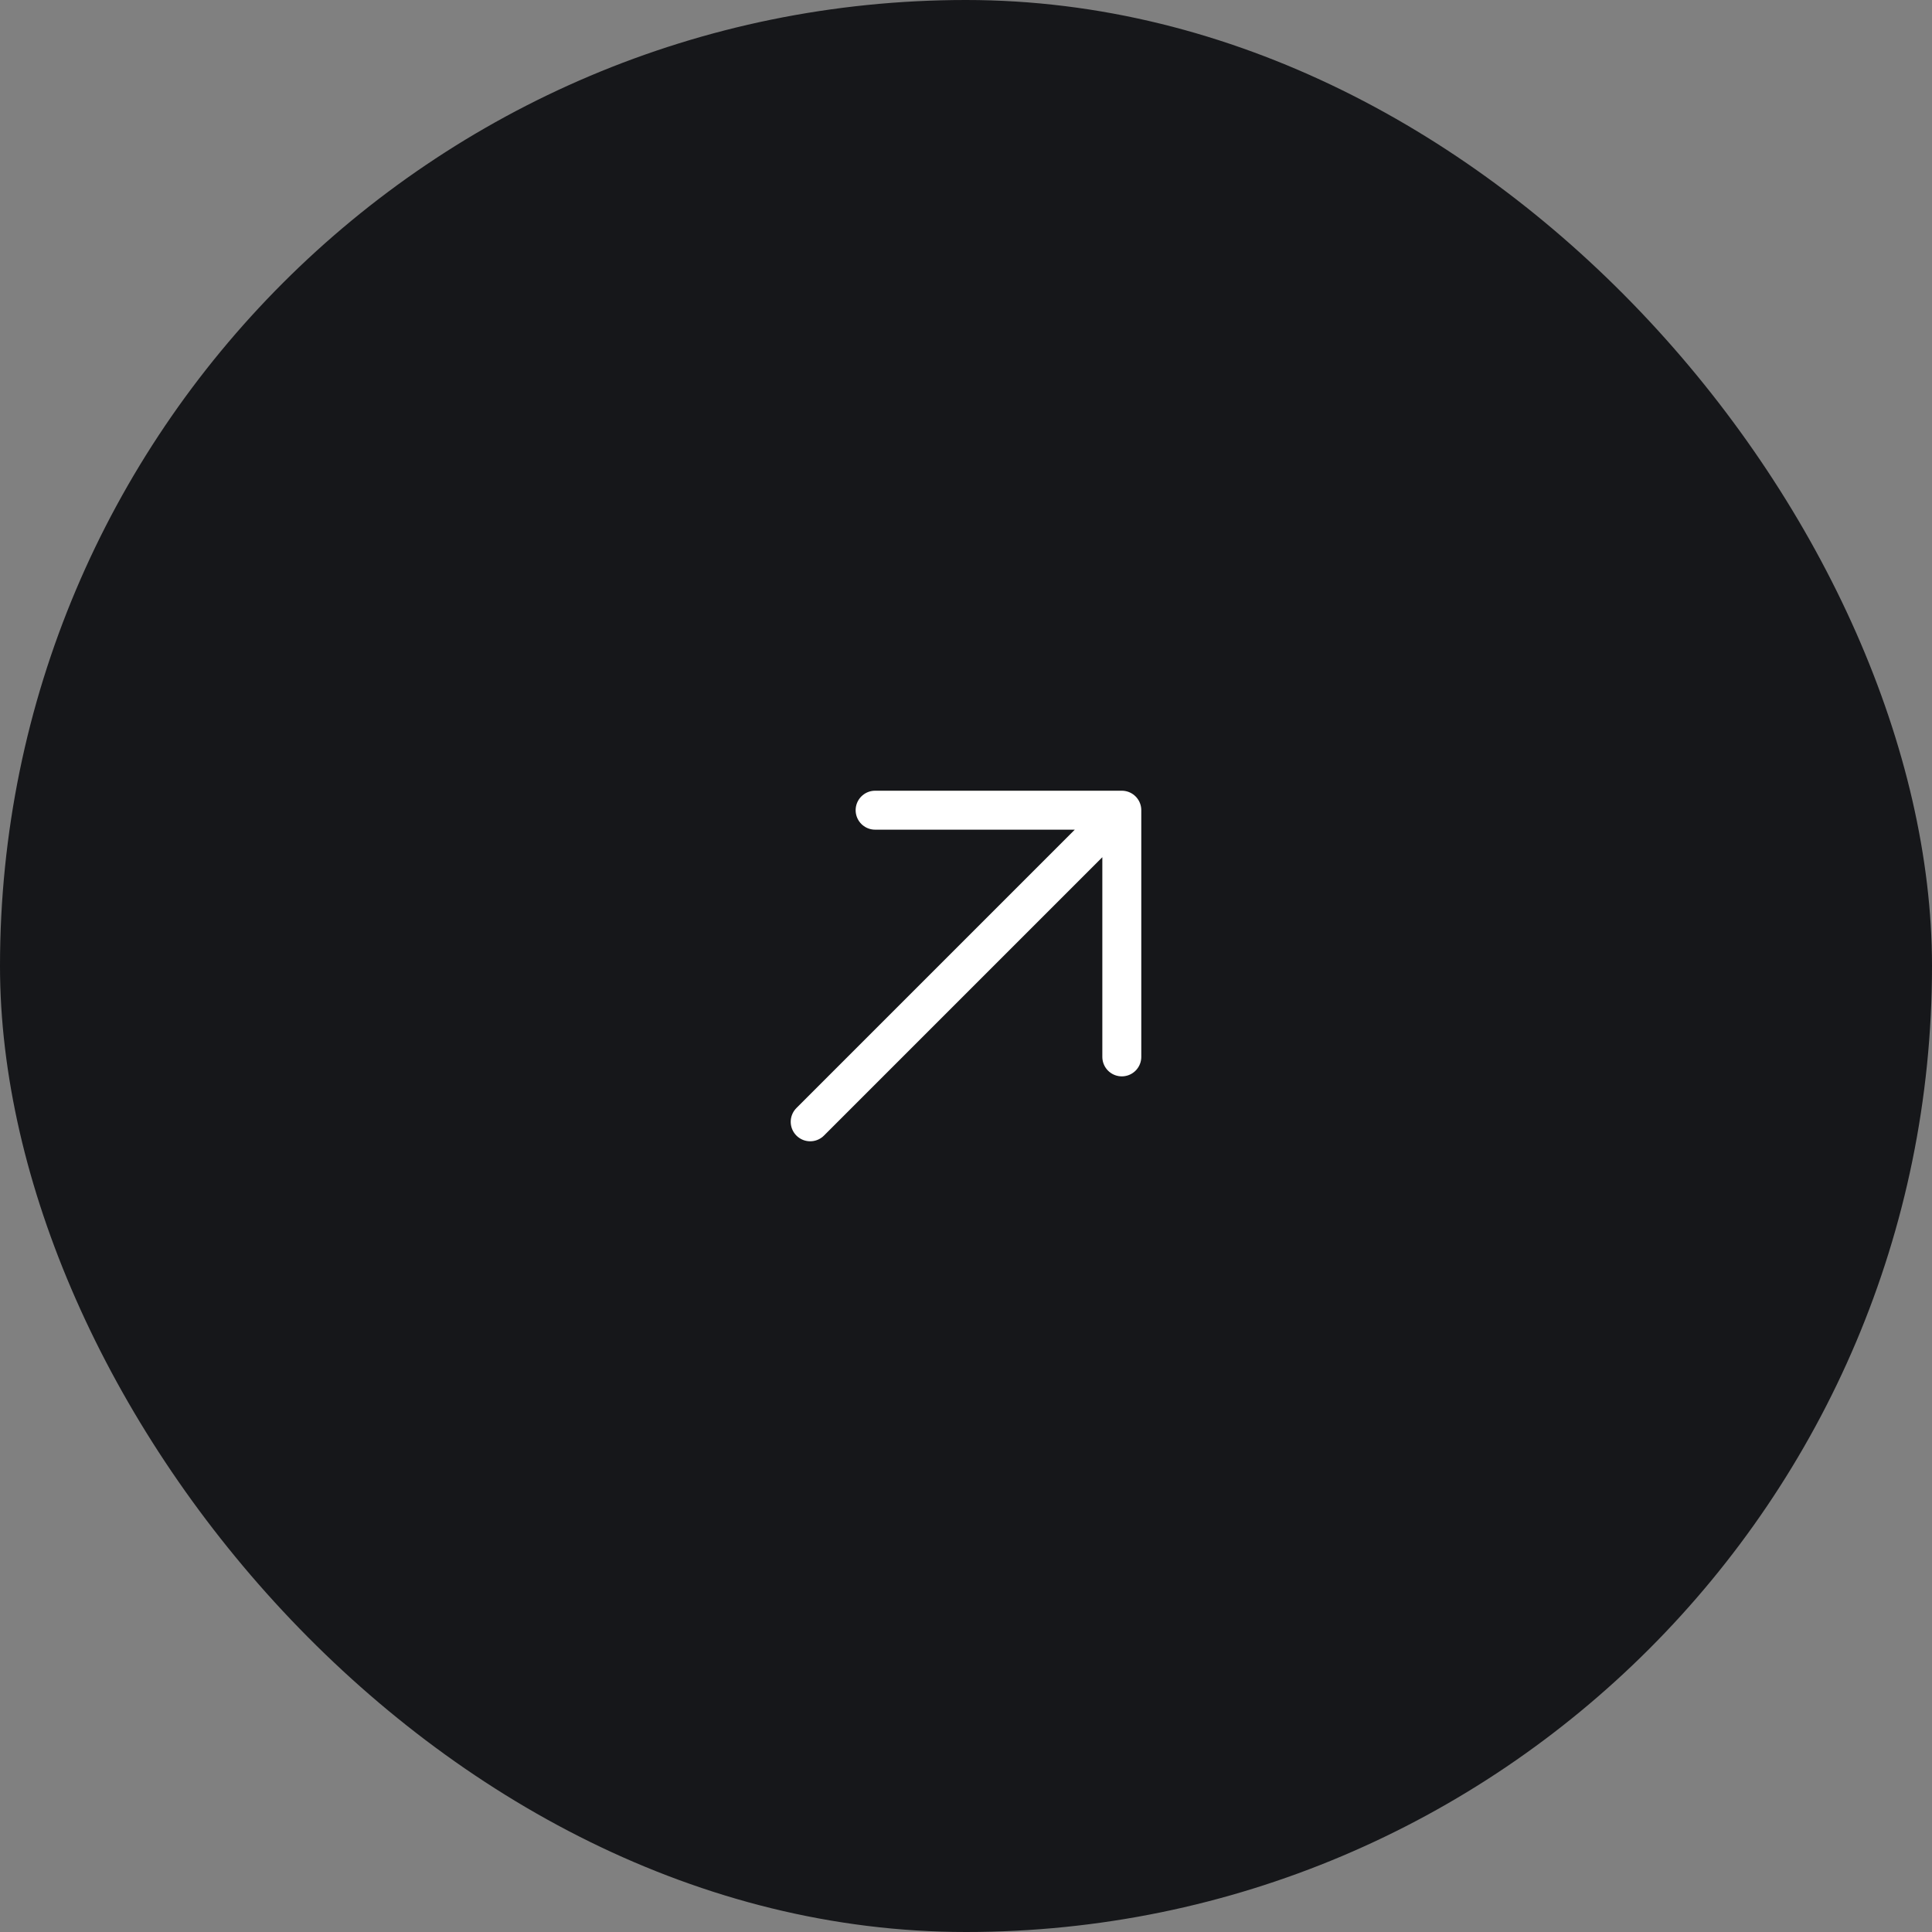 <svg width="124" height="124" viewBox="0 0 124 124" fill="none" xmlns="http://www.w3.org/2000/svg">
<rect x="0" y="0" width="124" height="124" fill="#808080" stroke="none"/>
<rect width="124" height="124" rx="62" fill="#16171A"/>
<path d="M52 72L72 52M72 52H56.167M72 52V67.833" stroke="white" stroke-width="2.5" stroke-linecap="round" stroke-linejoin="round"/>
</svg>
